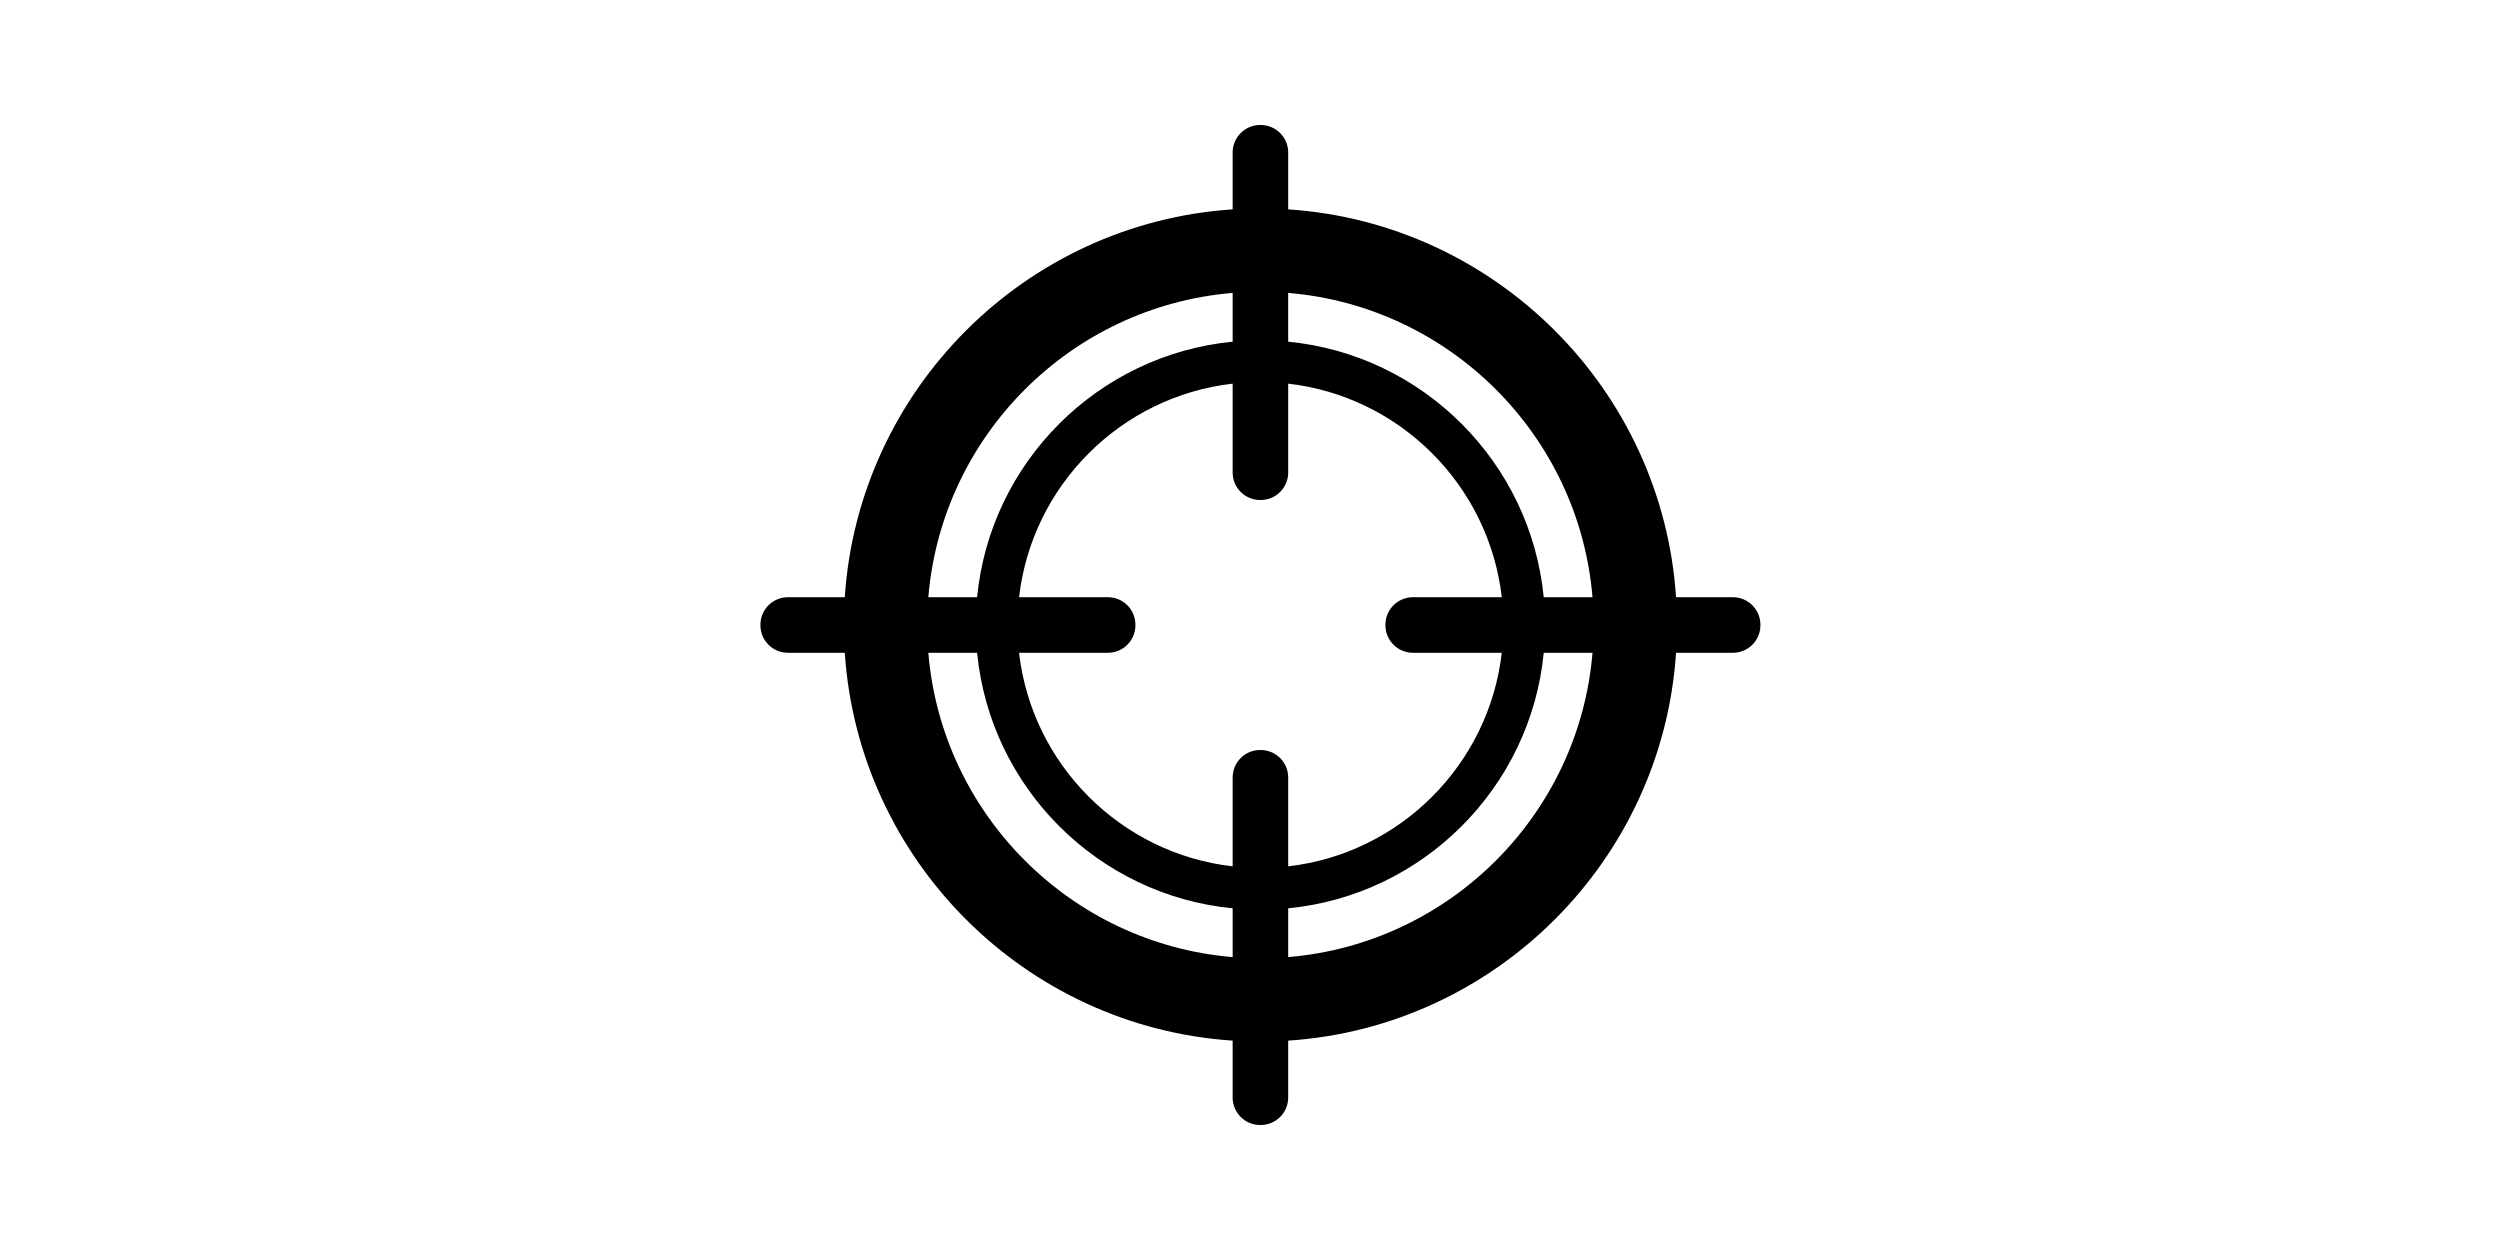 <?xml version="1.0" standalone="no"?><!DOCTYPE svg PUBLIC "-//W3C//DTD SVG 1.1//EN" "http://www.w3.org/Graphics/SVG/1.1/DTD/svg11.dtd"><svg class="icon" height="512" viewBox="0 0 1024 1024" version="1.1" xmlns="http://www.w3.org/2000/svg"><path d="M907.605 489.244l-46.581 0C849.761 319.147 713.387 182.773 543.289 171.509L543.289 124.928c0-12.447-10.081-22.528-22.528-22.528l-0.455 0c-12.447 0-22.528 10.081-22.528 22.528l0 46.581C327.68 182.773 191.306 319.147 180.042 489.244L133.461 489.244c-12.447 0-22.528 10.081-22.528 22.528l0 0.455c0 12.447 10.081 22.528 22.528 22.528l46.581 0C191.306 704.853 327.68 841.227 497.778 852.491l0 46.581c0 12.447 10.081 22.528 22.528 22.528l0.455 0c12.447 0 22.528-10.081 22.528-22.528l0-46.581C713.387 841.227 849.761 704.853 861.025 534.756l46.581 0c12.447 0 22.528-10.081 22.528-22.528l0-0.455C930.133 499.325 920.053 489.244 907.605 489.244zM792.576 489.244l-39.959 0c-10.752-110.478-98.862-198.588-209.34-209.34L543.278 239.957C675.726 250.948 781.585 356.807 792.576 489.244zM645.461 534.756l72.784 0c-10.49 91.614-83.342 164.466-174.956 174.956L543.289 636.928c0-12.447-10.081-22.528-22.528-22.528l-0.455 0c-12.447 0-22.528 10.081-22.528 22.528l0 72.784C406.164 699.221 333.312 626.369 322.822 534.756l72.784 0c12.447 0 22.528-10.081 22.528-22.528l0-0.455c0-12.447-10.081-22.528-22.528-22.528l-72.784 0c10.49-91.614 83.342-164.466 174.956-174.956l0 72.784c0 12.447 10.081 22.528 22.528 22.528l0.455 0c12.447 0 22.528-10.081 22.528-22.528l0-72.784C634.903 324.779 707.755 397.631 718.245 489.244L645.461 489.244c-12.447 0-22.528 10.081-22.528 22.528l0 0.455C622.933 524.675 633.014 534.756 645.461 534.756zM497.778 239.957l0 39.959C387.3 290.657 299.19 378.766 288.438 489.244L248.491 489.244C259.482 356.807 365.34 250.948 497.778 239.957zM248.491 534.756l39.959 0c10.752 110.478 98.862 198.588 209.34 209.34l0 39.959C365.34 773.052 259.482 667.193 248.491 534.756zM543.289 784.043l0-39.959C653.767 733.343 741.877 645.234 752.629 534.756l39.959 0C781.585 667.193 675.726 773.052 543.289 784.043z" /></svg>